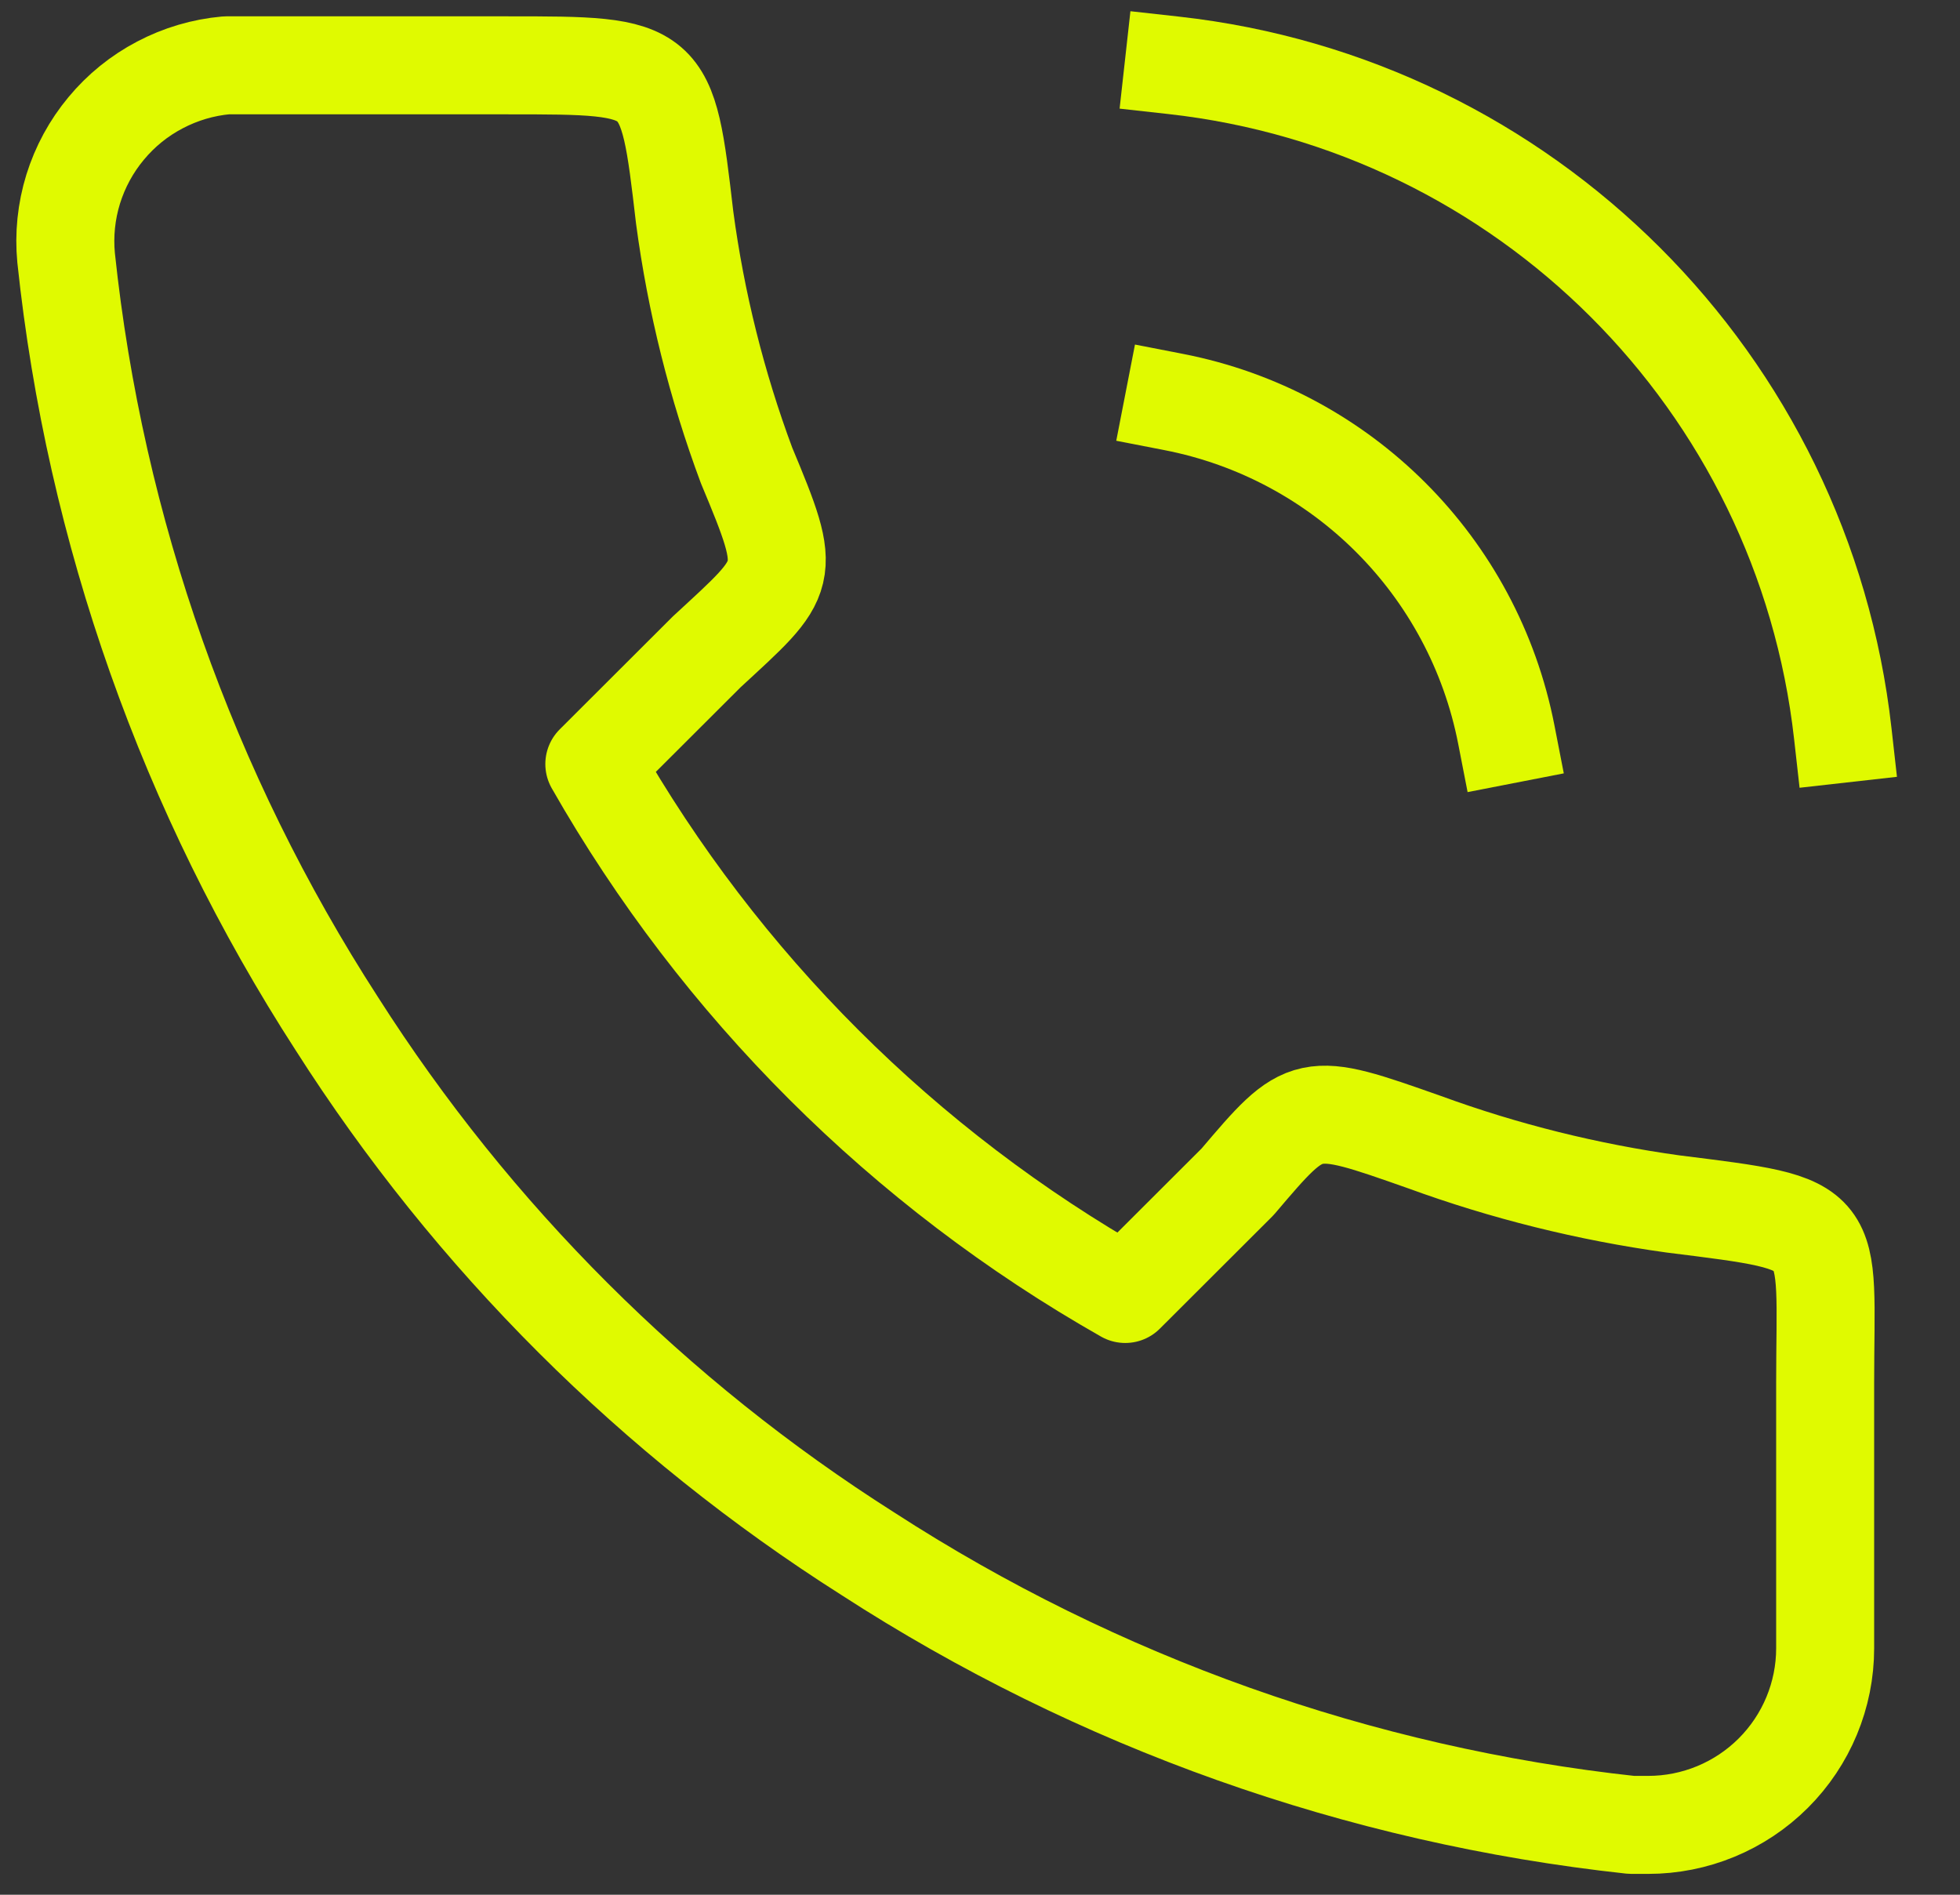 <svg width="30" height="29" viewBox="0 0 30 29" fill="none" xmlns="http://www.w3.org/2000/svg">
<rect x="0" y="0" width="30" height="29" fill="#333333" stroke="none"/>
<path d="M17.965 1C23.348 1.598 27.601 5.845 28.206 11.228" stroke="#E0FA00" stroke-width="1.5" stroke-linecap="square" stroke-linejoin="round"/>
<path d="M17.965 6.153C20.541 6.654 22.554 8.668 23.056 11.244" stroke="#E0FA00" stroke-width="1.5" stroke-linecap="square" stroke-linejoin="round"/>
<path d="M27.936 21.171V25.227C27.936 25.944 27.65 26.632 27.142 27.139C26.634 27.646 25.945 27.931 25.227 27.931H24.97C20.802 27.479 16.799 26.057 13.282 23.78C10.01 21.704 7.236 18.934 5.156 15.669C2.874 12.14 1.454 8.125 1.012 3.947C0.978 3.593 1.015 3.235 1.12 2.895C1.226 2.555 1.397 2.239 1.625 1.966C1.852 1.692 2.132 1.465 2.448 1.3C2.763 1.134 3.108 1.032 3.463 1H7.77C10.208 1 10.208 1 10.479 3.325C10.652 4.623 10.97 5.897 11.427 7.124C12.144 8.841 12.09 8.801 10.817 9.977C10.33 10.464 9.097 11.694 9.097 11.694C11.025 15.079 13.832 17.881 17.223 19.805L18.943 18.088C19.999 16.845 19.999 16.845 21.801 17.48C23.032 17.93 24.308 18.247 25.606 18.427C28.193 18.751 27.936 18.683 27.936 21.171Z" stroke="#E0FA00" stroke-width="1.5" stroke-linecap="round" stroke-linejoin="round"/>
</svg>
